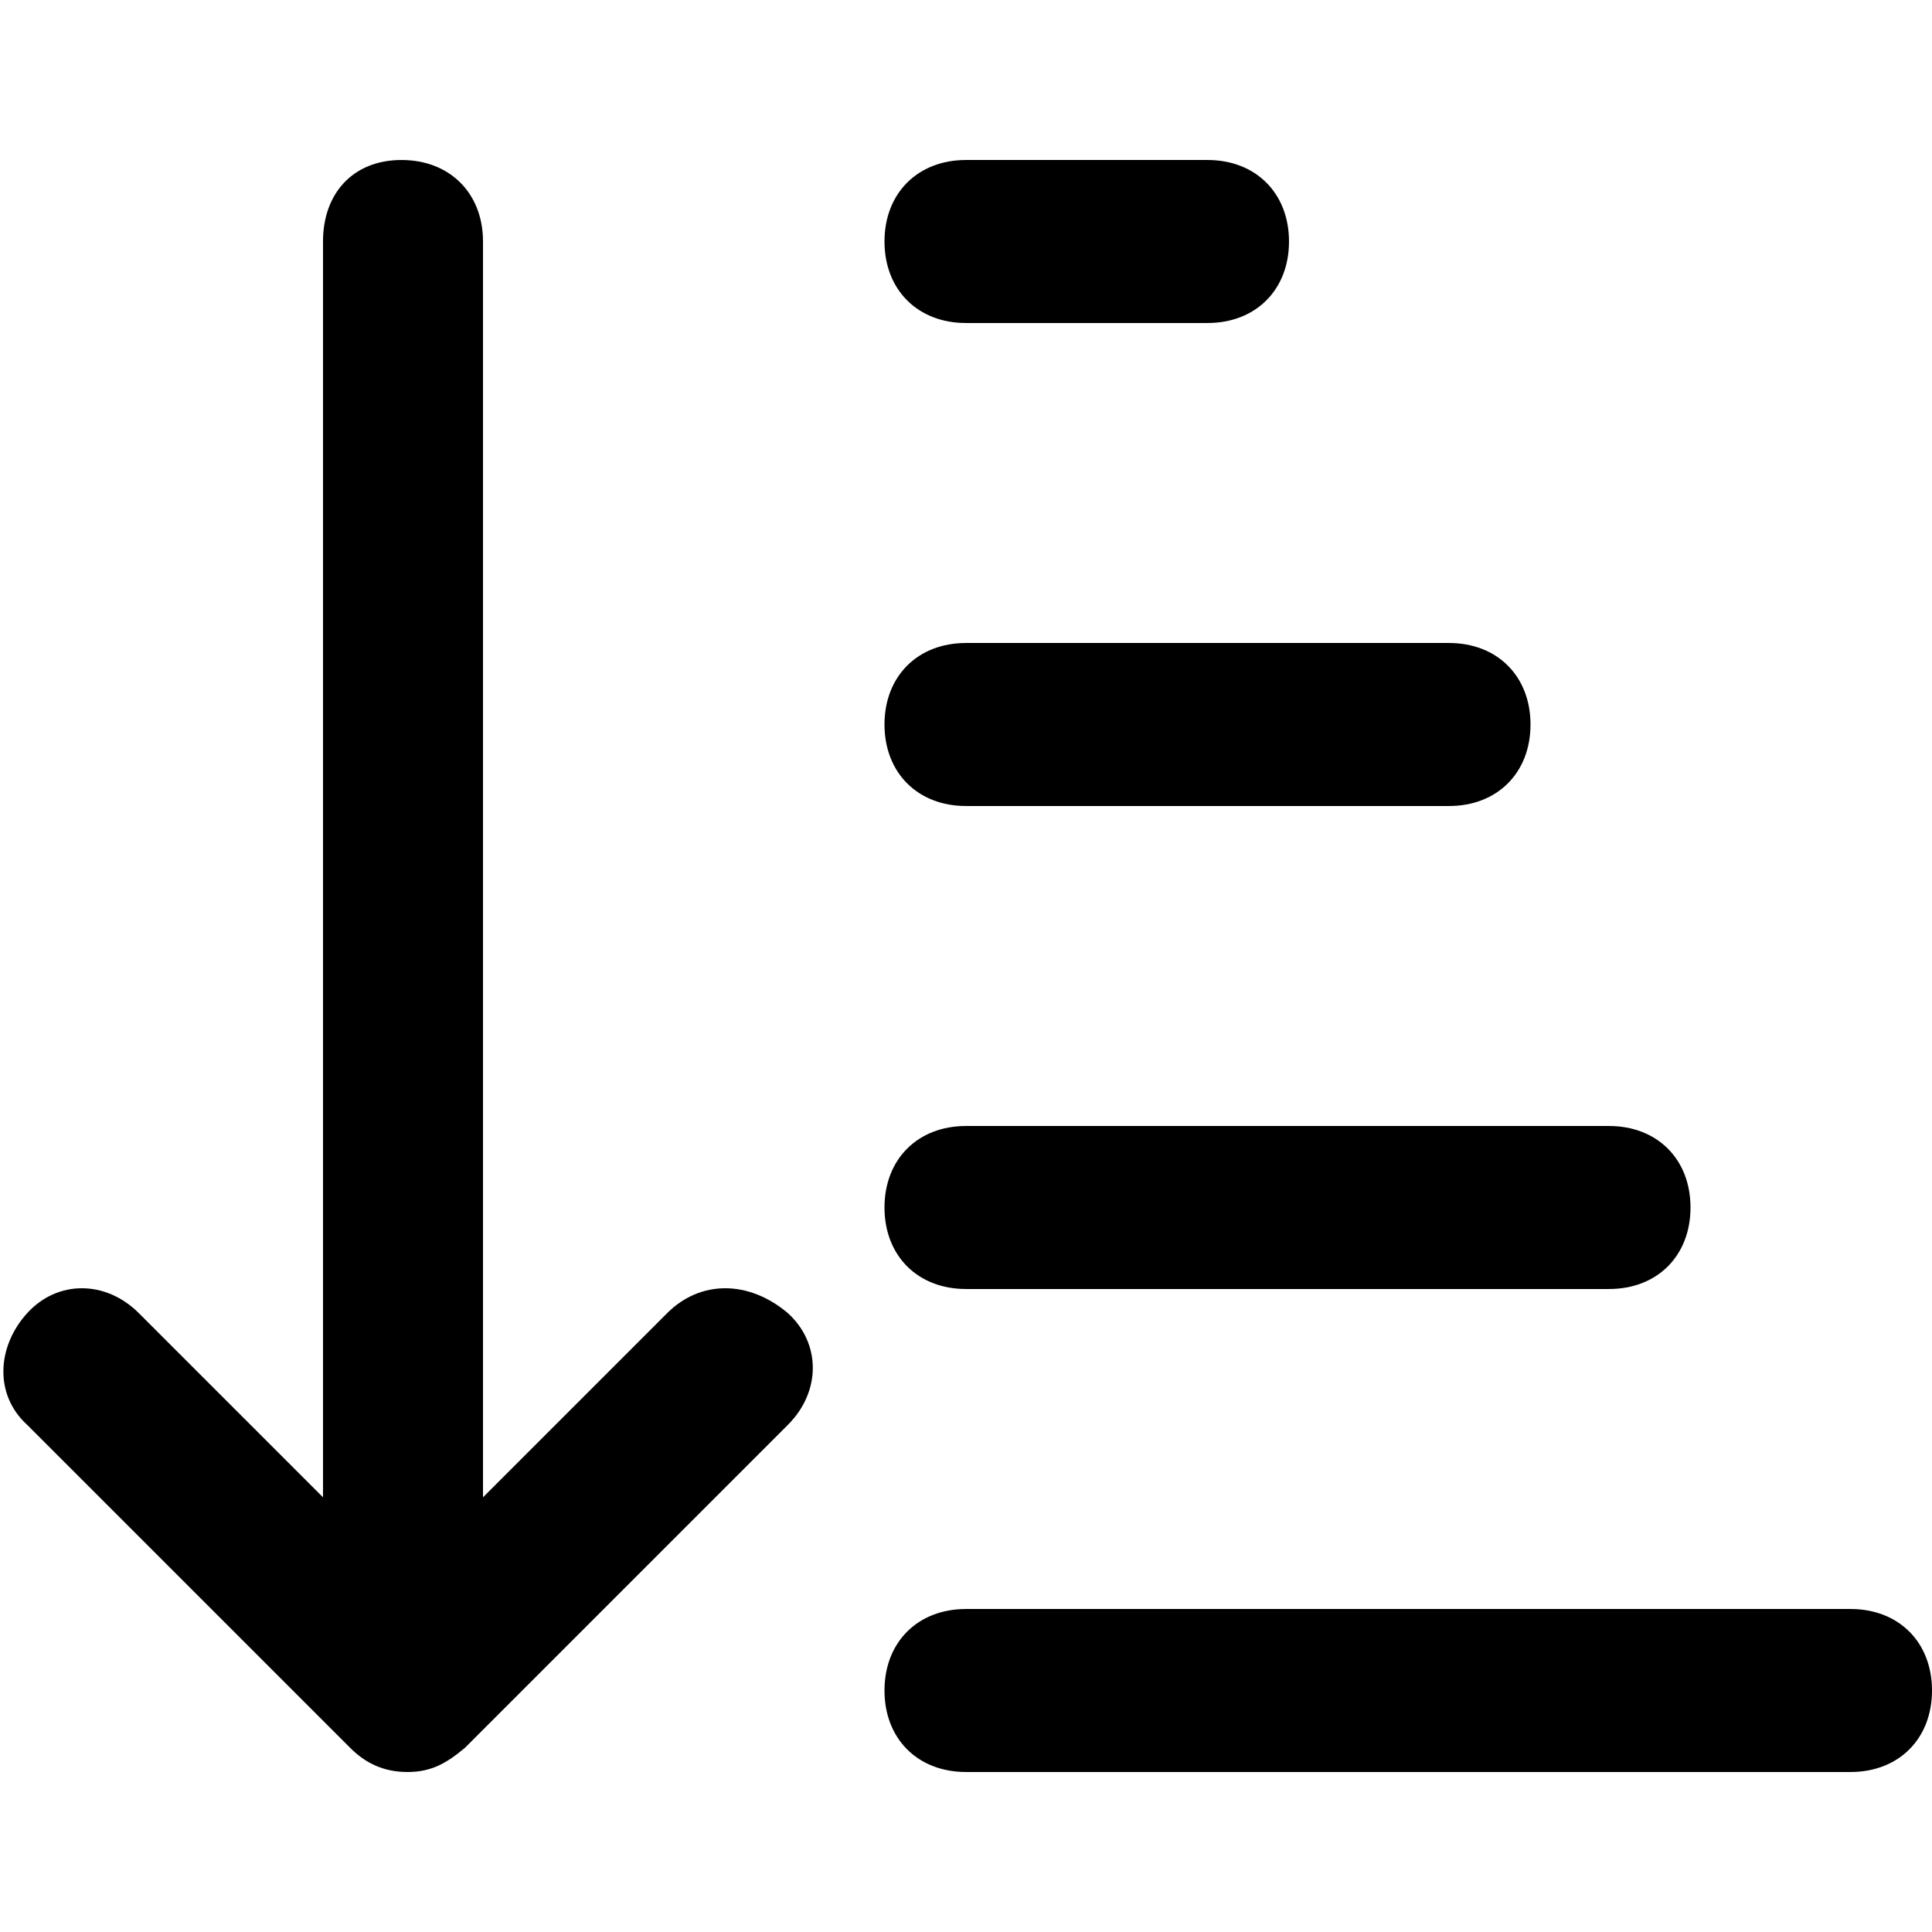 <?xml version="1.0" encoding="utf-8"?>
<!-- Generator: Adobe Illustrator 23.0.0, SVG Export Plug-In . SVG Version: 6.00 Build 0)  -->
<svg version="1.1" id="Layer_2_1_" xmlns="http://www.w3.org/2000/svg" xmlns:xlink="http://www.w3.org/1999/xlink" x="0px" y="0px"
	 viewBox="0 0 64 64" style="enable-background:new 0 0 64 64;" xml:space="preserve">
<g>
	<path d="M22.1,43.5L16,49.6V8c0-1.6-1.1-2.7-2.7-2.7S10.7,6.4,10.7,8v41.6l-6.1-6.1c-1.1-1.1-2.7-1.1-3.7,0s-1.1,2.7,0,3.7
		l10.7,10.7c0.5,0.5,1.1,0.8,1.9,0.8l0,0c0.8,0,1.3-0.3,1.9-0.8l10.7-10.7c1.1-1.1,1.1-2.7,0-3.7C24.8,42.4,23.2,42.4,22.1,43.5z"/>
	<path d="M32,10.7h8c1.6,0,2.7-1.1,2.7-2.7S41.6,5.3,40,5.3h-8c-1.6,0-2.7,1.1-2.7,2.7S30.4,10.7,32,10.7z"/>
	<path d="M32,26.7L32,26.7h16c1.6,0,2.7-1.1,2.7-2.7s-1.1-2.7-2.7-2.7l0,0H32c-1.6,0-2.7,1.1-2.7,2.7S30.4,26.7,32,26.7z"/>
	<path d="M32,42.7L32,42.7h21.3c1.6,0,2.7-1.1,2.7-2.7s-1.1-2.7-2.7-2.7l0,0H32c-1.6,0-2.7,1.1-2.7,2.7S30.4,42.7,32,42.7z"/>
	<path d="M61.3,53.3L61.3,53.3H32c-1.6,0-2.7,1.1-2.7,2.7s1.1,2.7,2.7,2.7l0,0h29.3c1.6,0,2.7-1.1,2.7-2.7S62.9,53.3,61.3,53.3z"/>
</g>
</svg>

